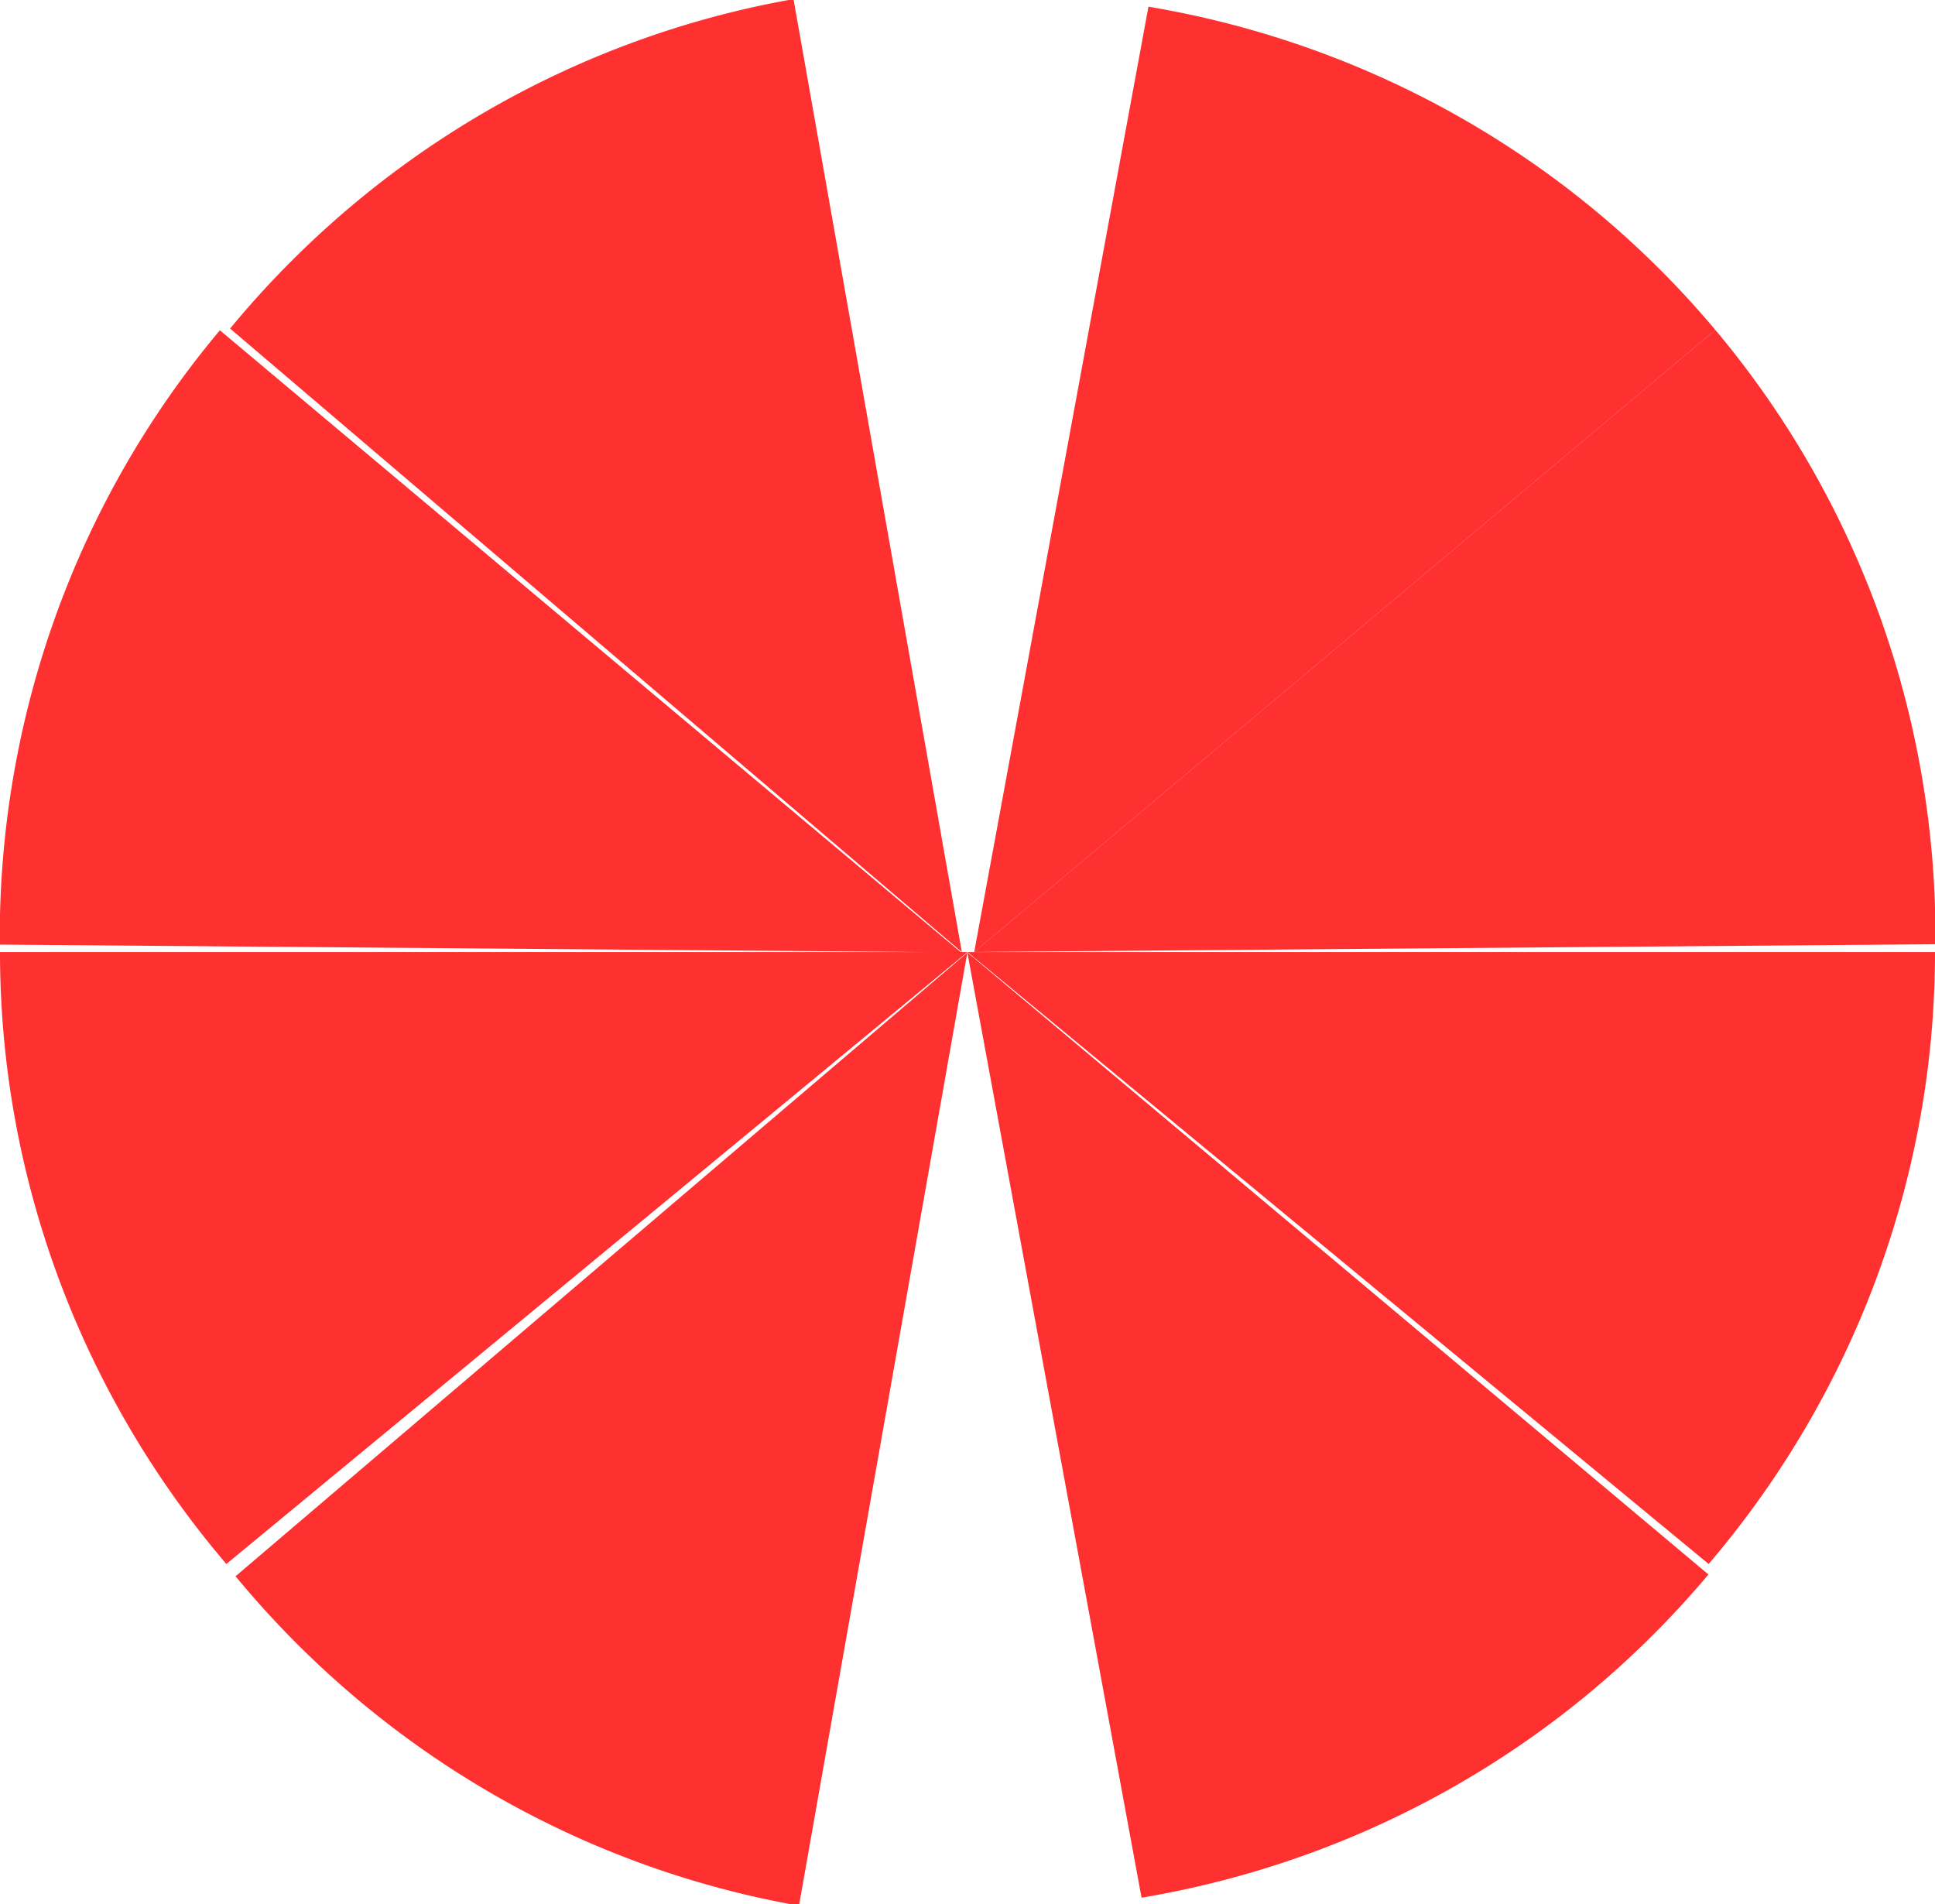 <?xml version="1.0" encoding="UTF-8" standalone="no"?>
<svg
   xmlns:dc="http://purl.org/dc/elements/1.1/"
   xmlns:cc="http://creativecommons.org/ns#"
   xmlns:rdf="http://www.w3.org/1999/02/22-rdf-syntax-ns#"
   xmlns:svg="http://www.w3.org/2000/svg"
   xmlns="http://www.w3.org/2000/svg"
   version="1.1"
   id="svg2"
   viewBox="0 0 711.351 700"
   height="197.556mm"
   width="200.759mm">
  <defs
     id="defs4" />
  <g
     transform="translate(-16.379,-176.046)"
     id="layer1">
    <path
       d="M 727.731,526.046 A 355.676,350 0 0 1 644.519,751.021 L 372.055,526.046 Z"
       id="path5062"
       style="opacity:0.809;fill:#ff0000;fill-opacity:1" />
    <path
       transform="matrix(0.766,0.643,-0.643,0.766,0,0)"
       d="M 978.822,163.822 A 355.676,350 0 0 1 895.61,388.798 L 623.146,163.822 Z"
       id="path5062-4"
       style="opacity:0.809;fill:#ff0000;fill-opacity:1" />
    <path
       transform="matrix(-0.174,0.985,-0.985,-0.174,0,0)"
       d="m 809.123,-457.75 a 355.676,350 0 0 1 -83.212,224.976 L 453.447,-457.75 Z"
       id="path5062-3"
       style="opacity:0.809;fill:#ff0000;fill-opacity:1" />
    <path
       transform="matrix(-0.766,-0.643,-0.643,0.766,0,0)"
       d="m -265.683,165.322 a 355.676,350 0 0 1 -83.212,224.976 L -621.359,165.322 Z"
       id="path5062-5"
       style="opacity:0.809;fill:#ff0000;fill-opacity:1" />
    <path
       transform="matrix(0.766,-0.643,0.643,0.766,0,0)"
       d="M 304.339,643.627 A 355.676,350 0 0 1 221.127,868.603 L -51.337,643.627 Z"
       id="path5062-1"
       style="opacity:0.809;fill:#ff0000;fill-opacity:1" />
    <path
       transform="scale(-1,1)"
       d="M -16.379,526.046 A 355.676,350 0 0 1 -99.592,751.021 L -372.055,526.046 Z"
       id="path5062-7"
       style="opacity:0.809;fill:#ff0000;fill-opacity:1" />
    <path
       transform="matrix(0.766,-0.643,-0.643,-0.766,0,0)"
       d="M 304.339,-643.627 A 355.676,350 0 0 1 221.126,-418.651 L -51.337,-643.627 Z"
       id="taste_0"
       style="opacity:0.809;fill:#ff0000;fill-opacity:1" />
    <path
       transform="matrix(-0.174,-0.985,-0.985,0.174,0,0)"
       d="M -226.58,-272.757 A 355.676,350 0 0 1 -309.792,-47.782 L -582.255,-272.757 Z"
       id="path5062-3-3"
       style="opacity:0.809;fill:#ff0000;fill-opacity:1" />
  </g>
</svg>
